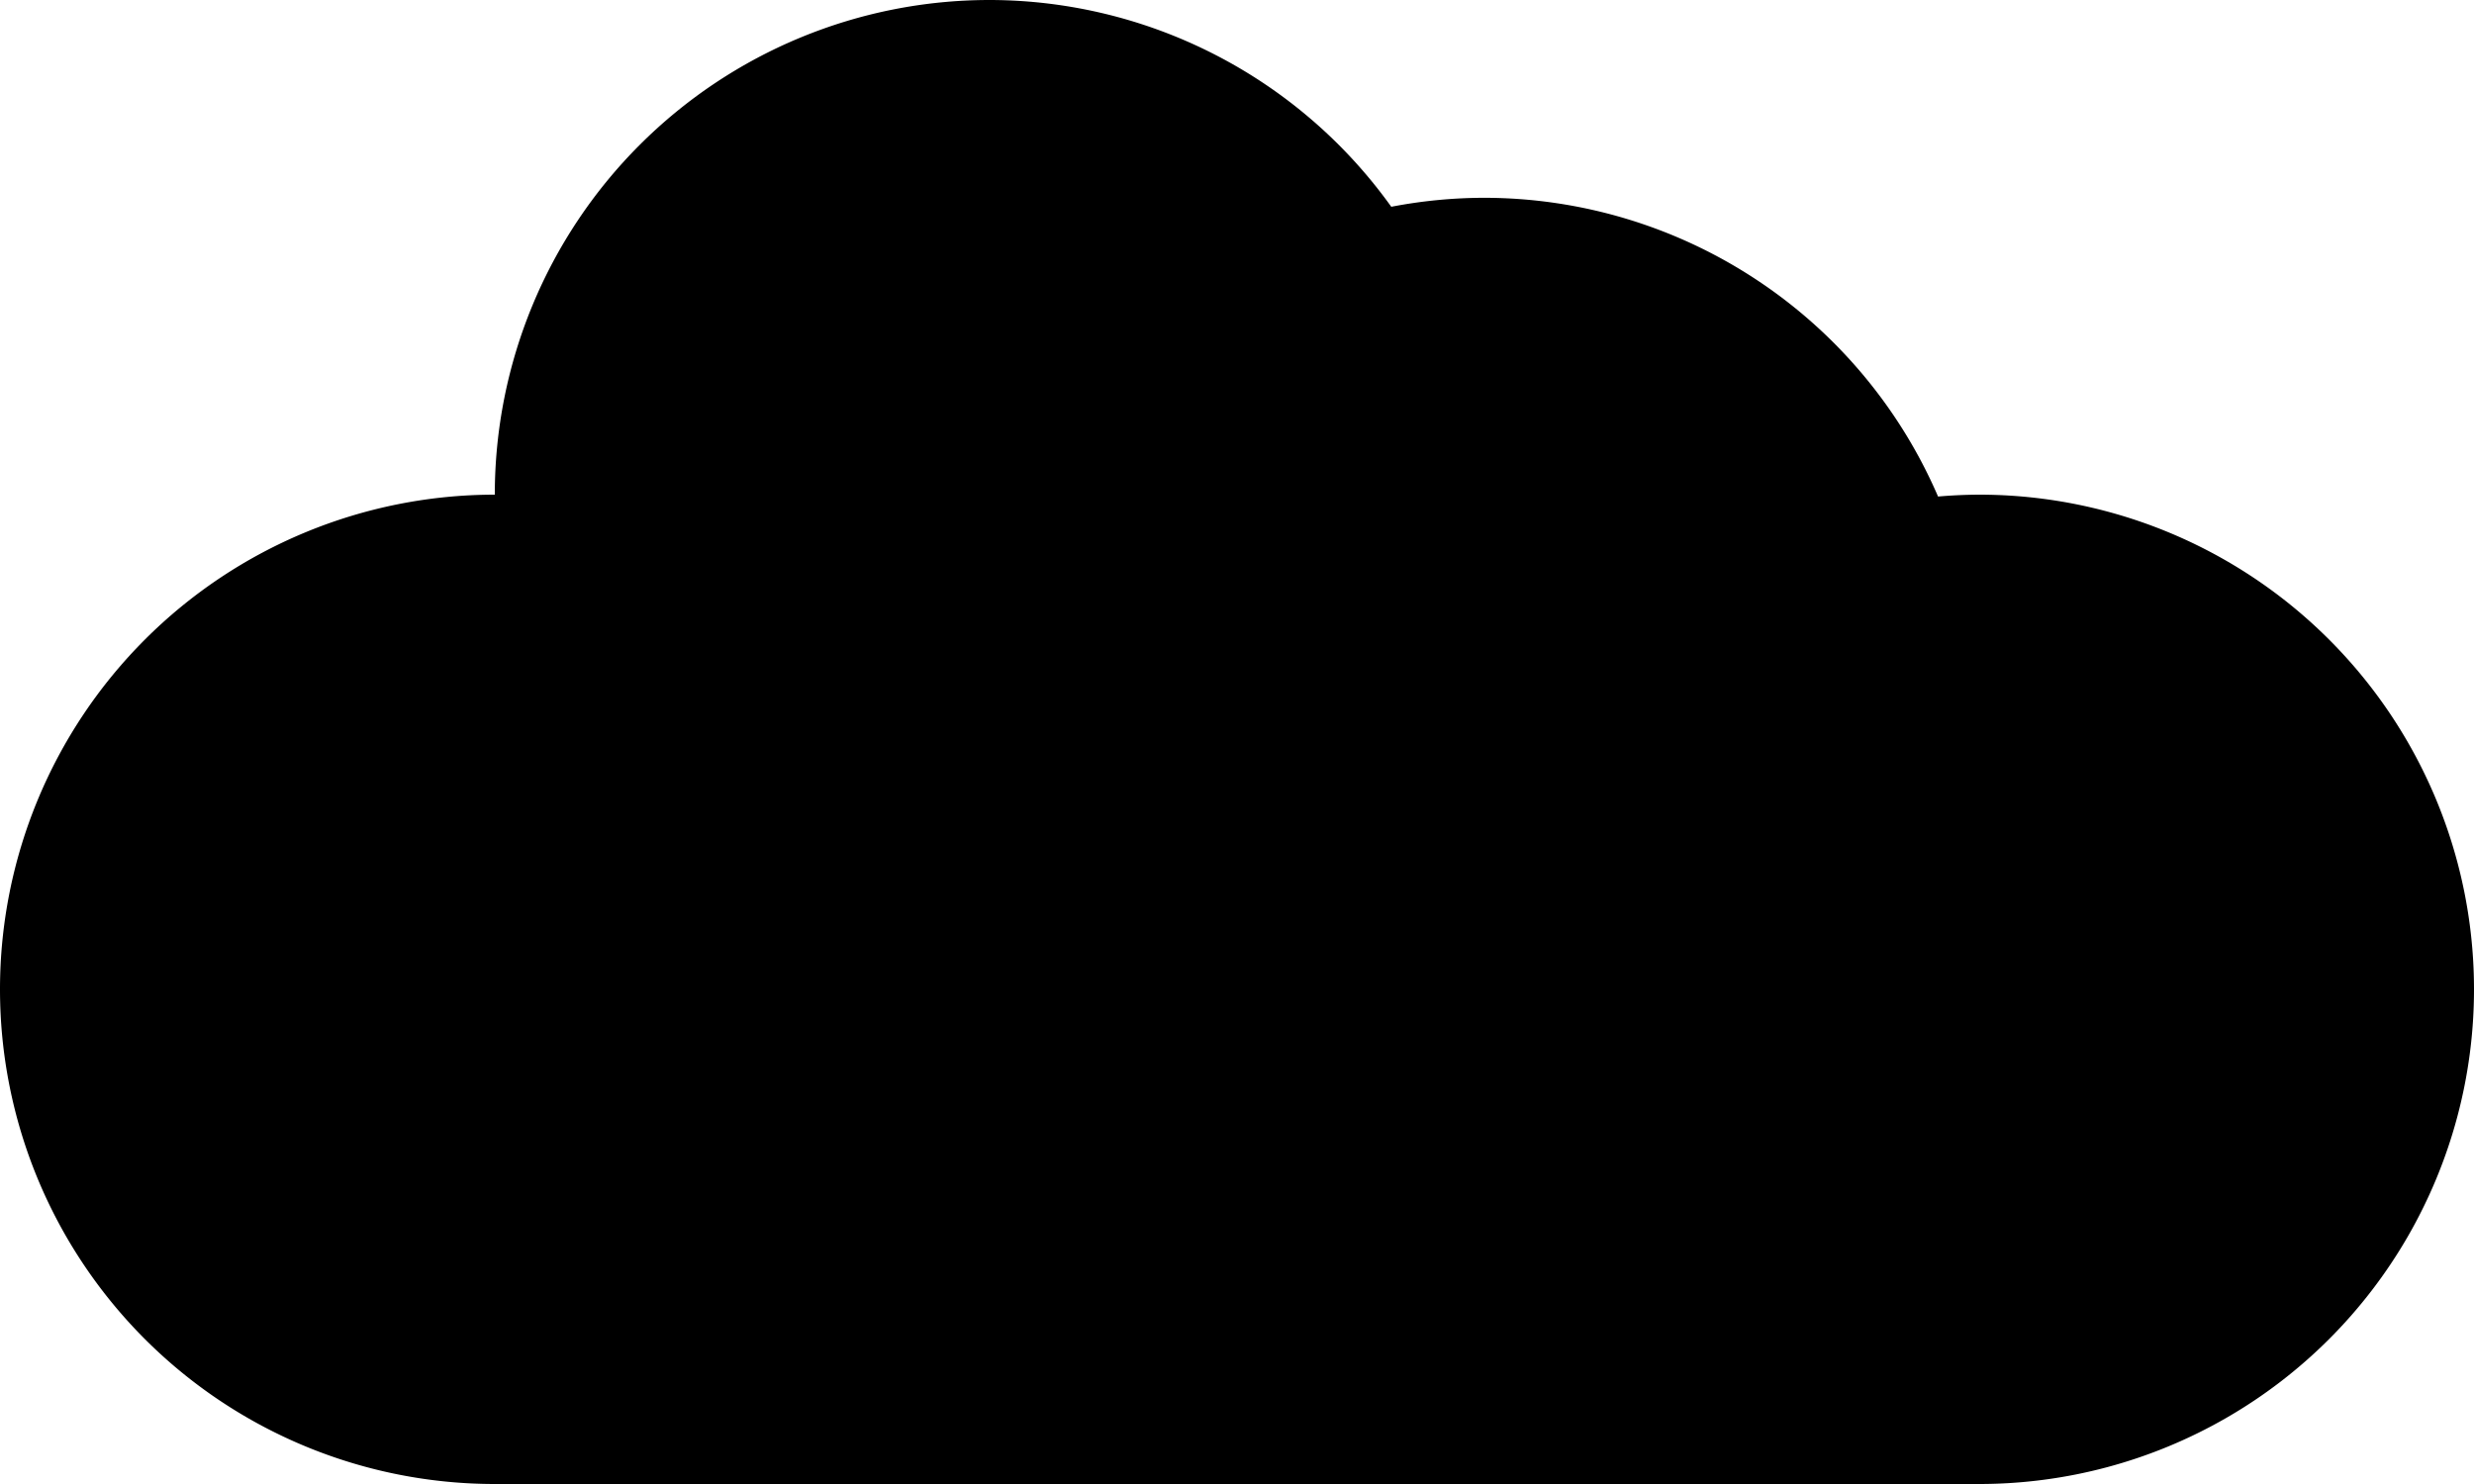<?xml version="1.0" encoding="UTF-8" standalone="no"?>
<svg
   xmlns:dc="http://purl.org/dc/elements/1.1/"
   xmlns:cc="http://creativecommons.org/ns#"
   xmlns:rdf="http://www.w3.org/1999/02/22-rdf-syntax-ns#"
   xmlns:svg="http://www.w3.org/2000/svg"
   xmlns="http://www.w3.org/2000/svg"
   width="6.615mm"
   height="3.969mm"
   viewBox="0 0 6.615 3.969"
   version="1.1"
   id="svg2128">
  <defs
     id="defs2122" />
  <g
     id="layer1"
     transform="translate(450.831,-307.867)">
    <path
       id="path2120"
       d="m -448.185,307.867 a 1.323,1.323 0 0 0 -1.323,1.323 1.323,1.323 0 0 0 -1.323,1.323 1.323,1.323 0 0 0 1.323,1.323 h 3.969 a 1.323,1.323 0 0 0 1.323,-1.323 1.323,1.323 0 0 0 -1.323,-1.323 1.323,1.323 0 0 0 -0.11,0.005 1.323,1.323 0 0 0 -1.213,-0.799 1.323,1.323 0 0 0 -0.249,0.024 1.323,1.323 0 0 0 -1.074,-0.553 z"
       style="fill:#000000;fill-opacity:1;stroke:none;stroke-width:0.176;stroke-miterlimit:4;stroke-dasharray:none" />
  </g>
</svg>
